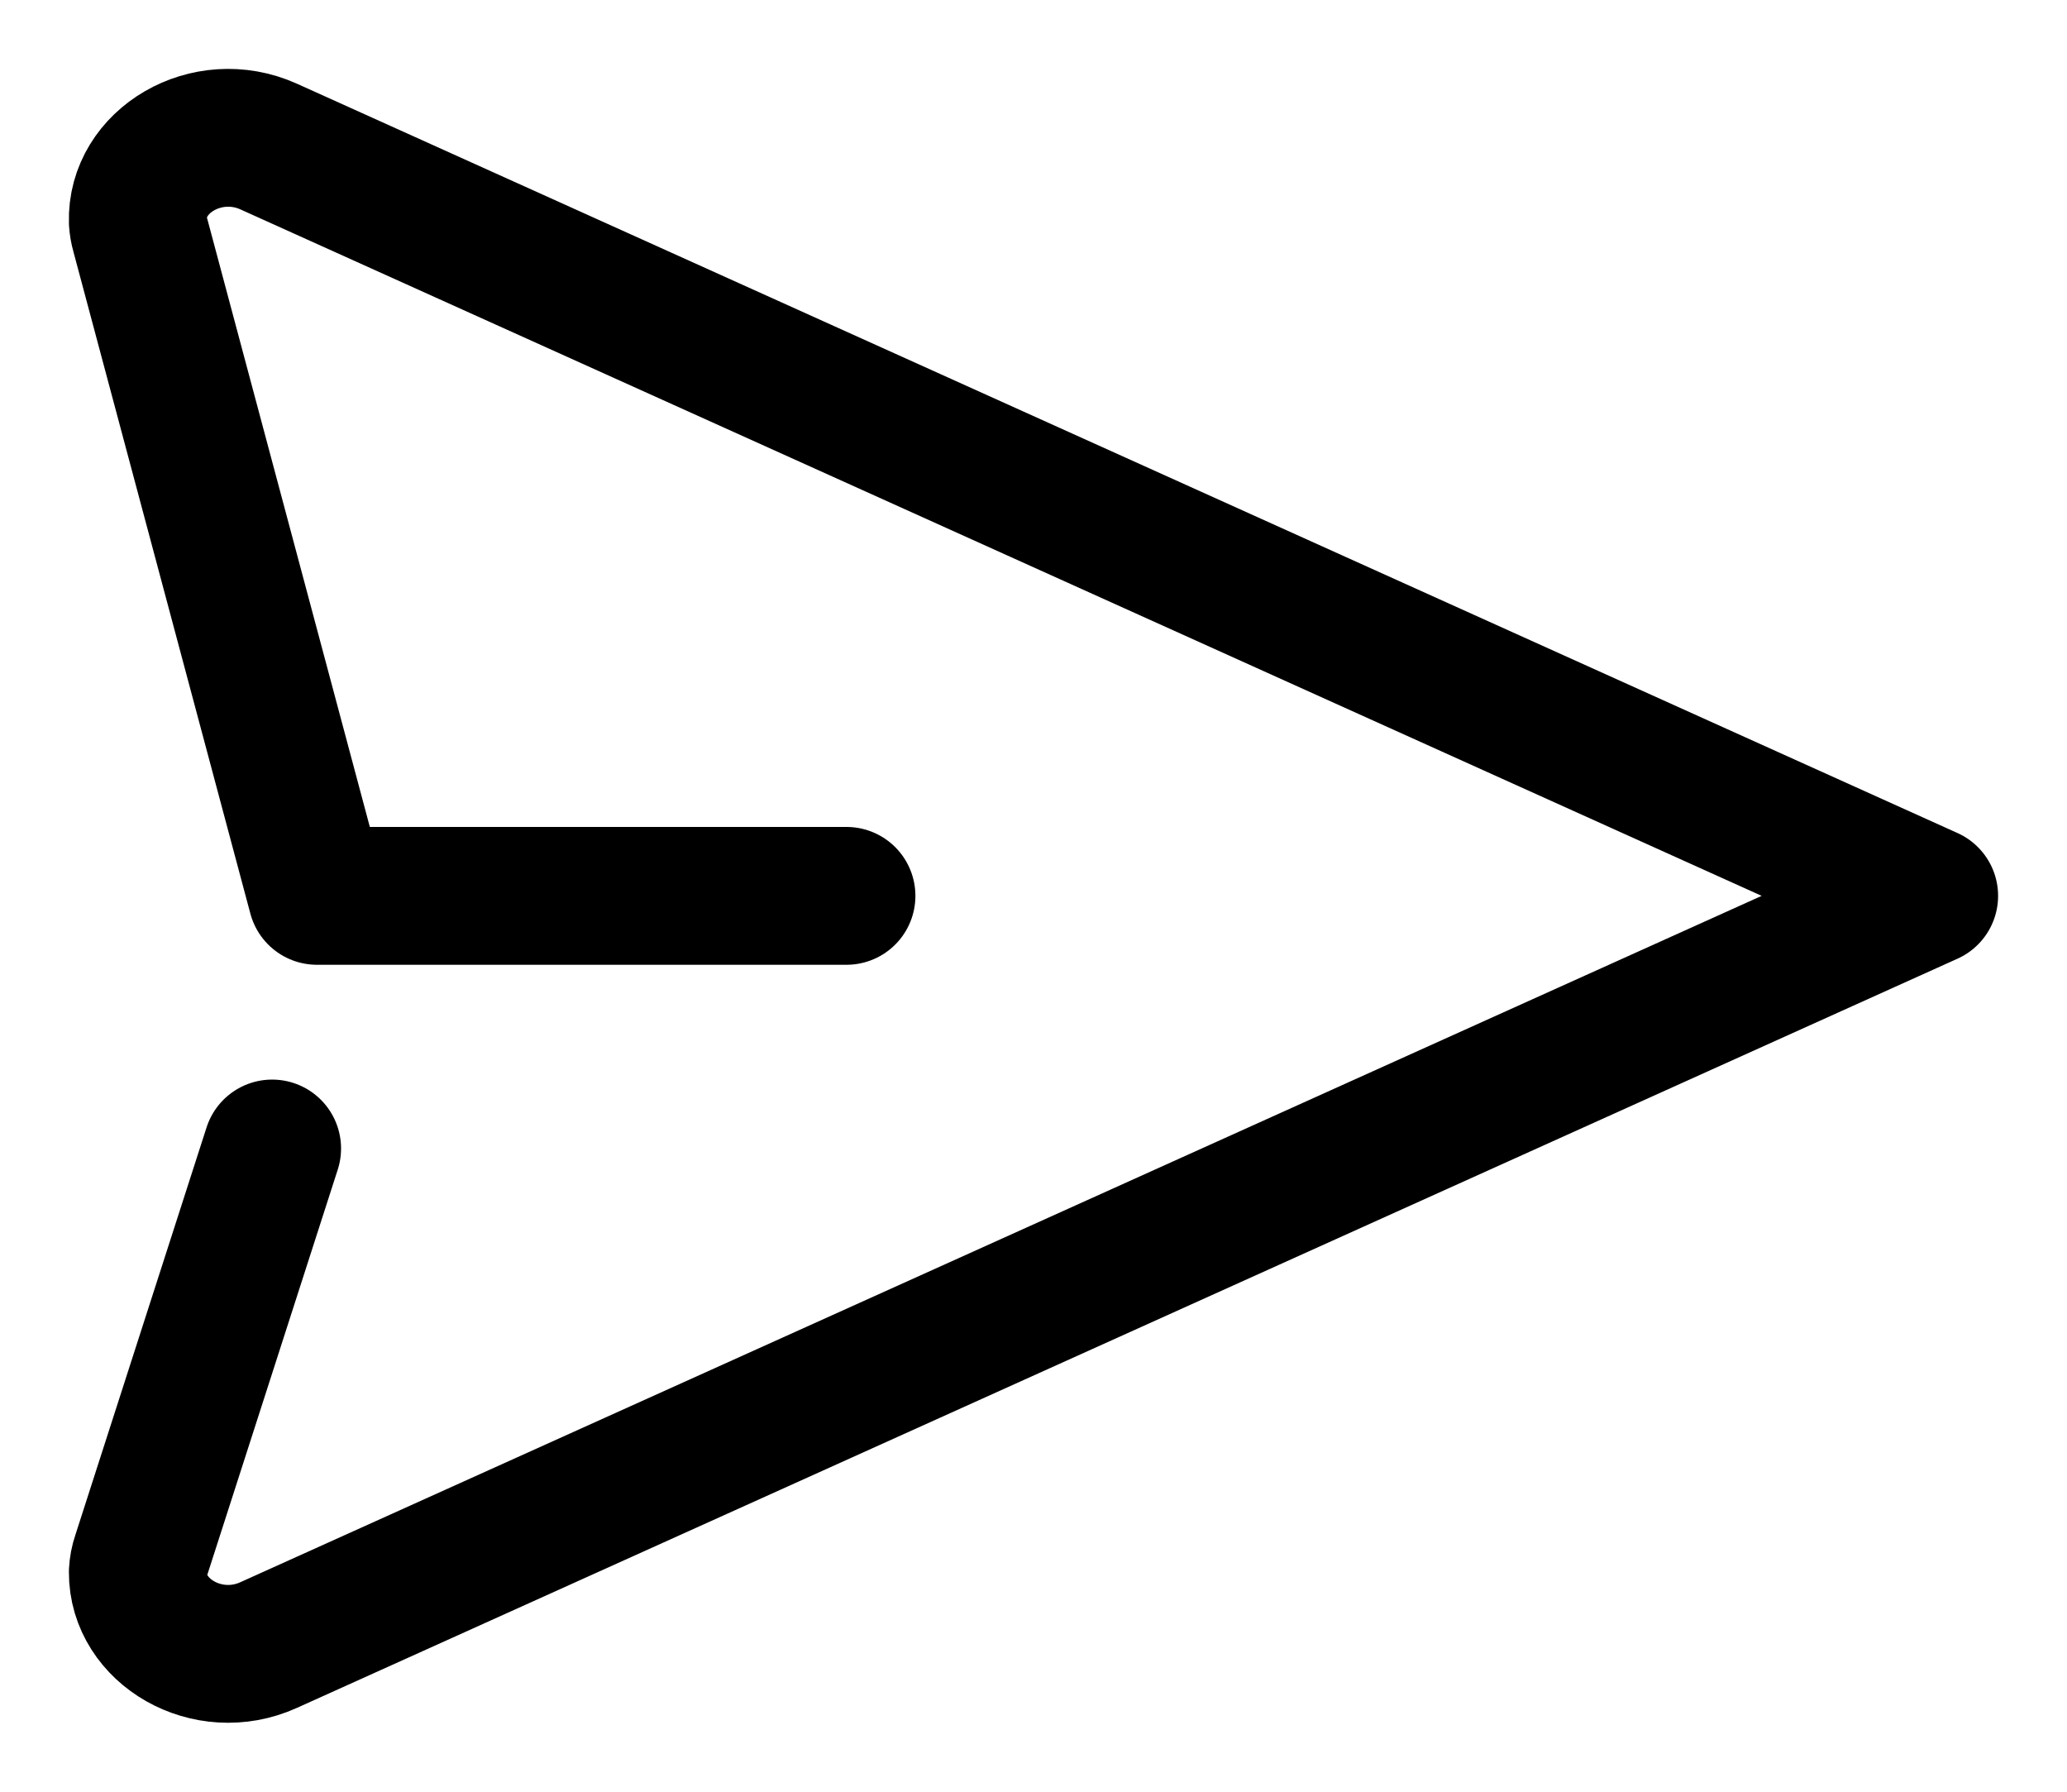 <svg width="15" height="13" viewBox="0 0 15 13" fill="none" xmlns="http://www.w3.org/2000/svg">
<path d="M6.143 6.5H2.3L1.015 1.694C1.007 1.666 1.002 1.637 1 1.608C0.986 1.167 1.502 0.862 1.949 1.063L14 6.5L1.949 11.936C1.507 12.136 0.998 11.839 1 11.407C1.002 11.368 1.009 11.33 1.022 11.293L1.975 8.333" stroke="black" stroke-linecap="round" stroke-linejoin="round"/>
</svg>
